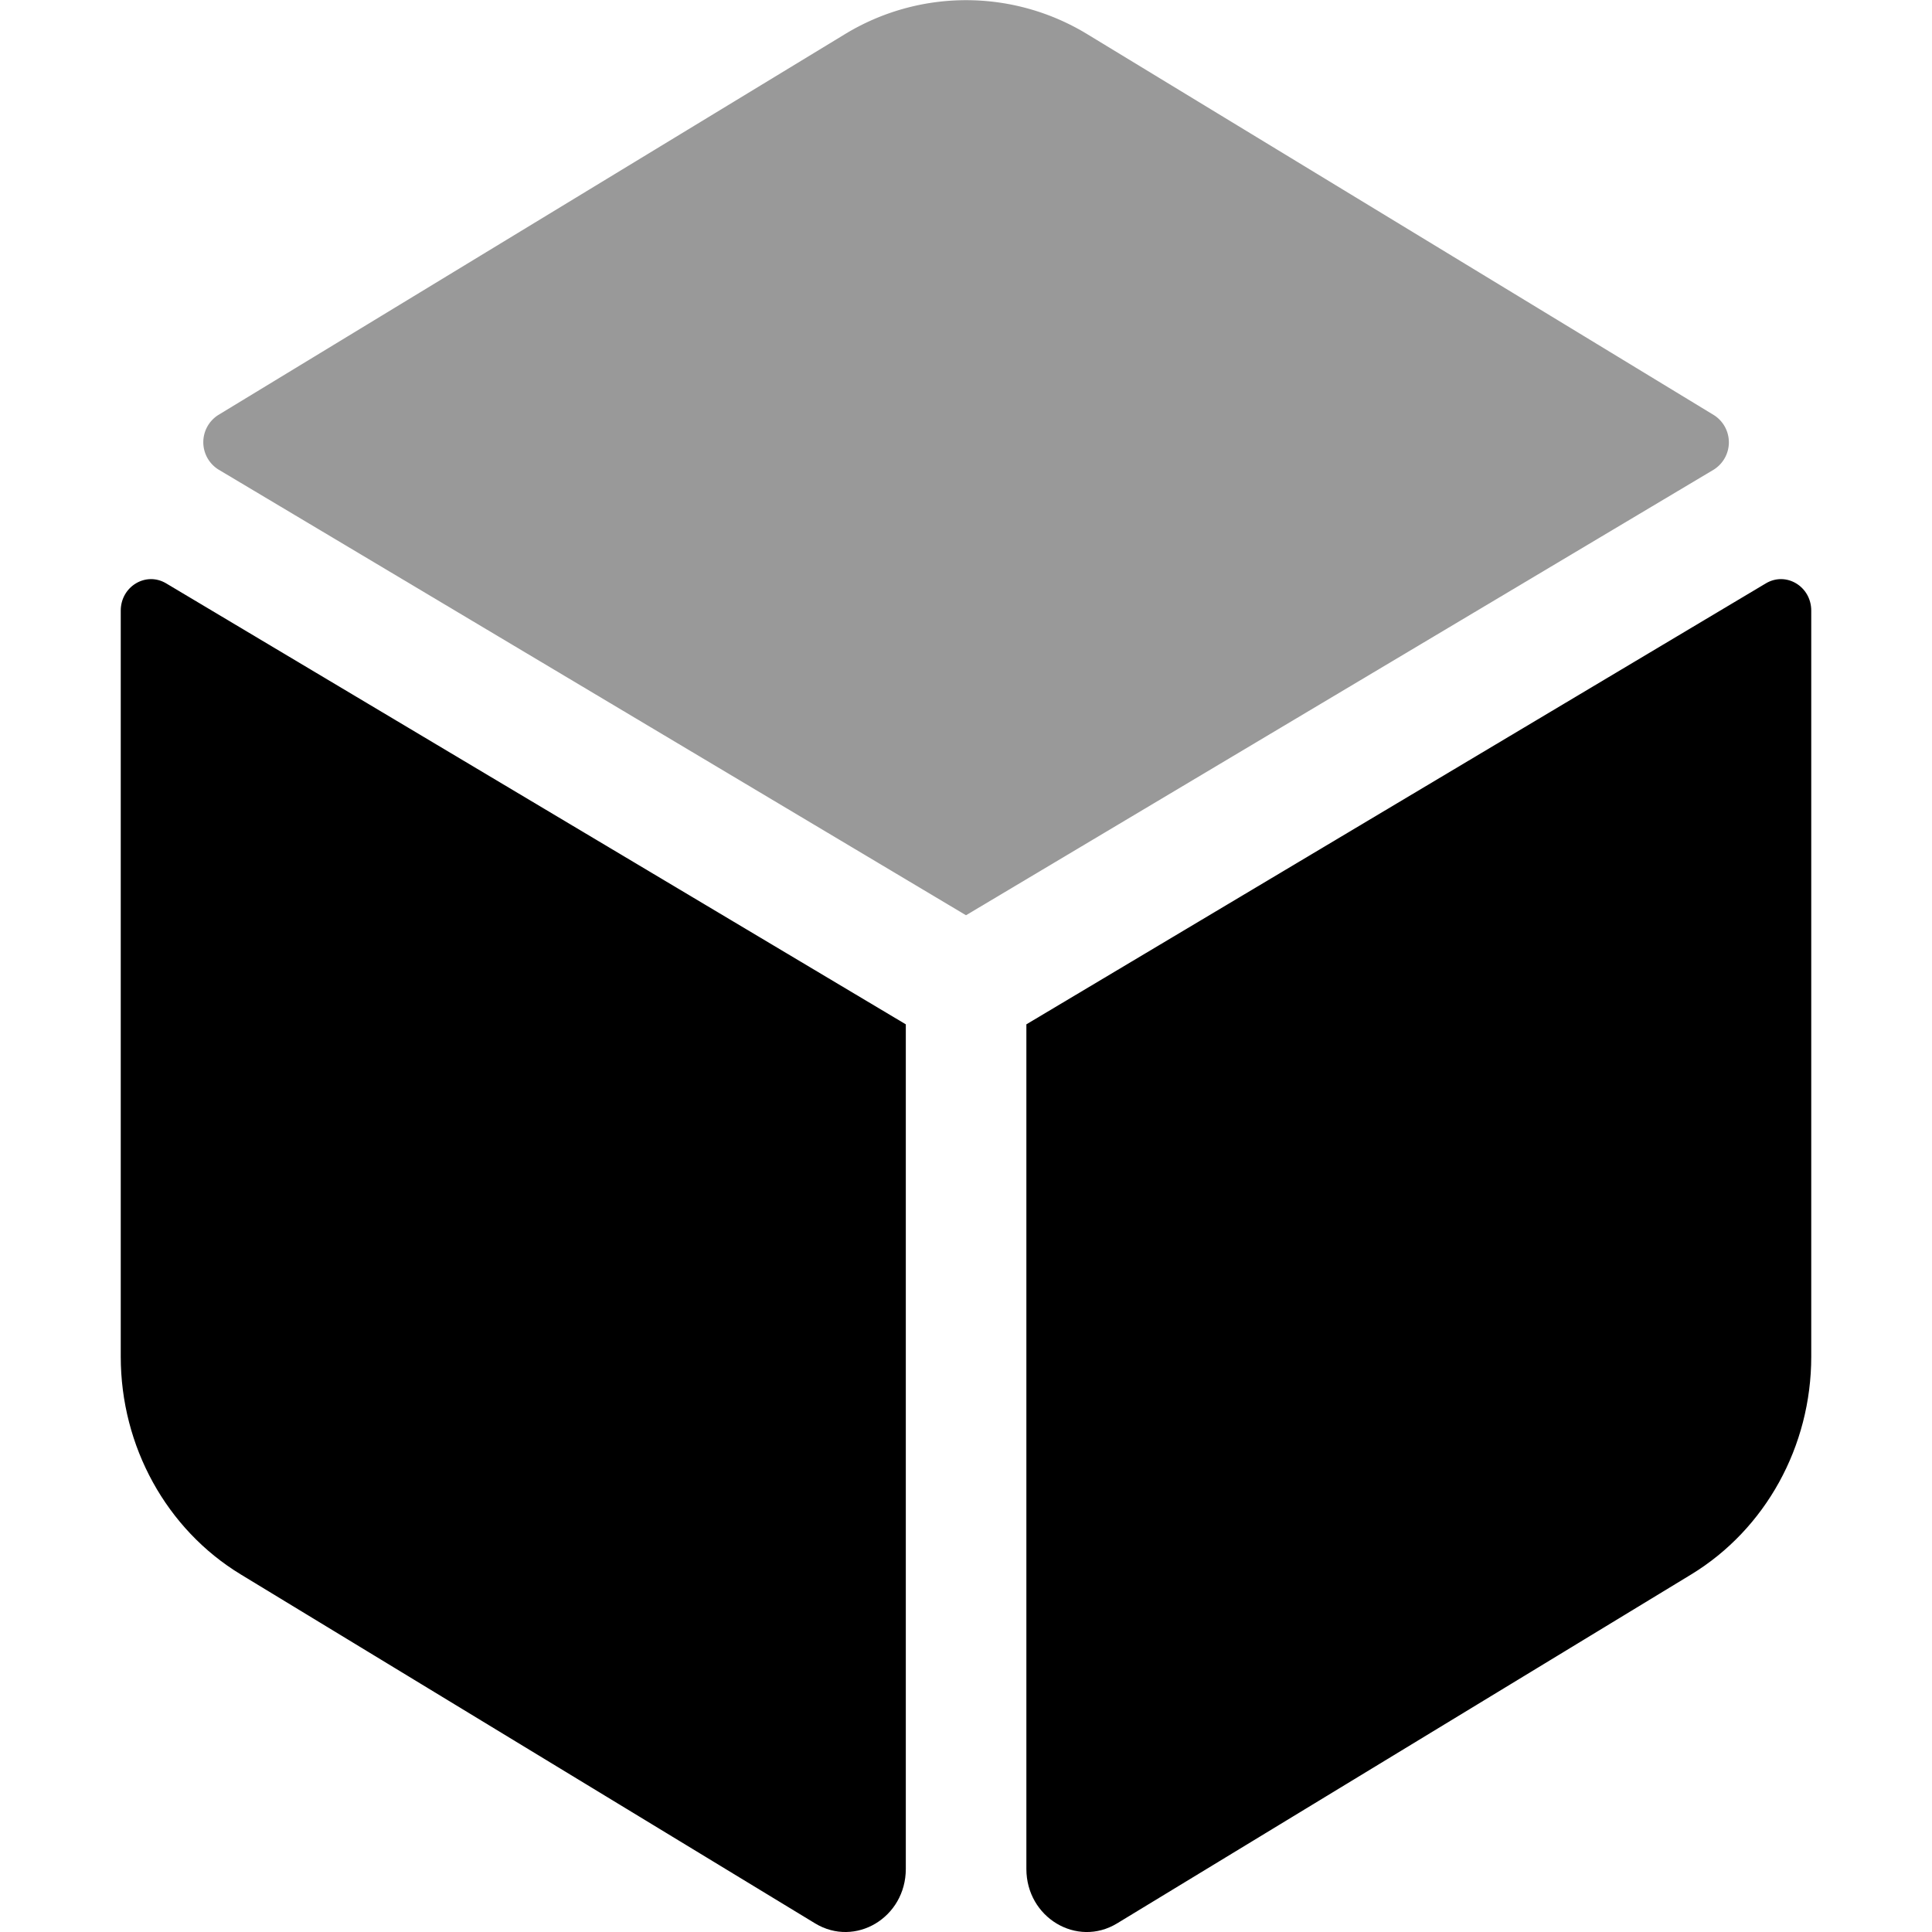 <svg xmlns="http://www.w3.org/2000/svg" viewBox="0 0 448 512" fill="currentColor" width="1em" height="1em">
  <defs>
    <style>.fa-secondary{opacity:.4}</style>
  </defs>
  <path d="M25.87 124.42a8.54 8.54 0 0 1-.06-14.42l166-100.88a61.72 61.72 0 0 1 64.43 0L422.19 110a8.54 8.54 0 0 1-.05 14.47L224 242.55z" class="fa-secondary"/>
  <path d="M0 161.83v197.7c0 23.77 12.11 45.74 31.79 57.7L184 509.71c10.67 6.48 24.05-1.54 24.05-14.44V271.46L12 154.58c-5.36-3.17-12 .85-12 7.25zm436-7.25L240 271.46v223.82c0 12.89 13.39 20.92 24.05 14.43l152.16-92.48c19.68-12 31.79-33.94 31.79-57.7v-197.7c0-6.41-6.64-10.42-12-7.25z" class="fa-primary"/>
</svg>
